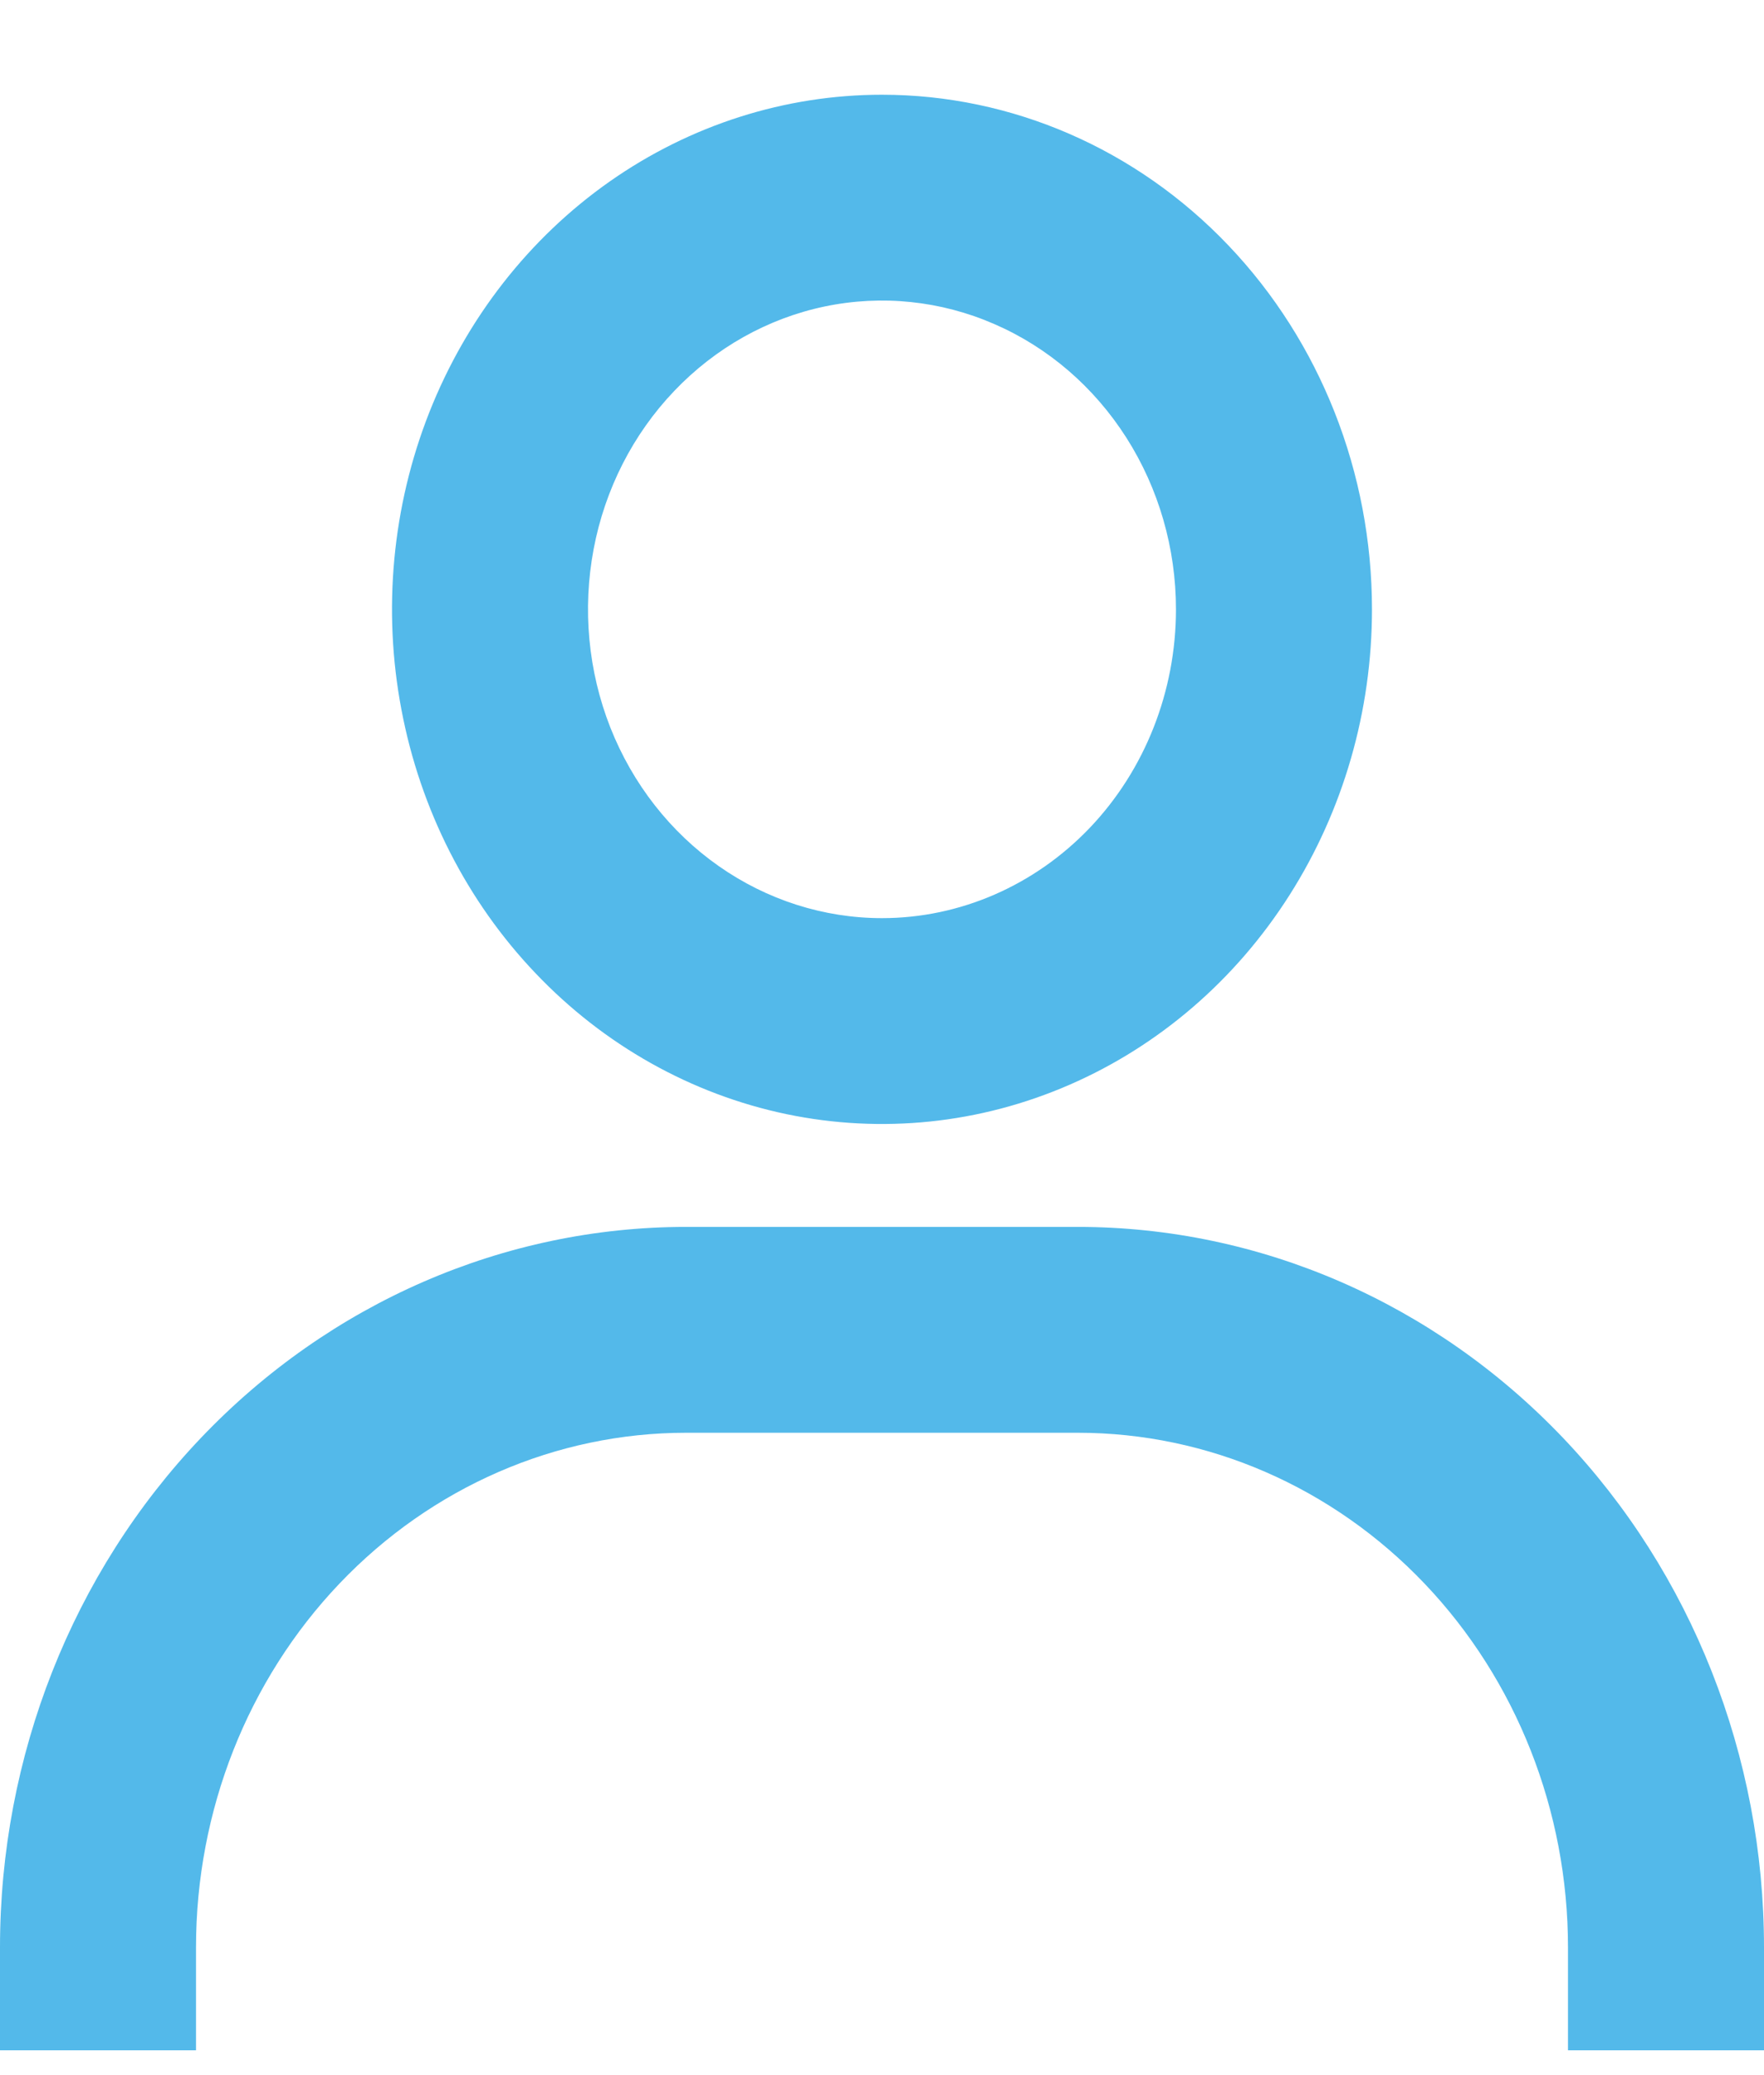 <svg width="17" height="20" viewBox="0 0 17 20" fill="none" xmlns="http://www.w3.org/2000/svg">
<path d="M8.5 0.913C7.566 0.913 6.653 1.204 5.876 1.749C5.1 2.294 4.495 3.069 4.137 3.975C3.78 4.881 3.686 5.879 3.869 6.841C4.051 7.803 4.5 8.687 5.161 9.38C5.821 10.074 6.663 10.546 7.579 10.738C8.495 10.929 9.444 10.831 10.307 10.455C11.17 10.08 11.908 9.444 12.426 8.629C12.945 7.813 13.222 6.854 13.222 5.873C13.222 4.558 12.725 3.296 11.839 2.366C10.954 1.436 9.752 0.913 8.5 0.913ZM8.5 8.849C7.94 8.849 7.392 8.674 6.926 8.347C6.46 8.02 6.097 7.556 5.882 7.012C5.668 6.468 5.612 5.87 5.721 5.292C5.83 4.715 6.1 4.185 6.497 3.769C6.893 3.353 7.398 3.069 7.947 2.954C8.497 2.839 9.067 2.898 9.584 3.124C10.102 3.349 10.544 3.73 10.856 4.22C11.167 4.709 11.333 5.284 11.333 5.873C11.333 6.662 11.035 7.419 10.504 7.977C9.972 8.535 9.251 8.849 8.5 8.849ZM17 19.761V18.769C17 16.927 16.303 15.161 15.064 13.859C13.824 12.557 12.142 11.825 10.389 11.825H6.611C4.858 11.825 3.176 12.557 1.936 13.859C0.697 15.161 0 16.927 0 18.769V19.761H1.889V18.769C1.889 17.453 2.386 16.192 3.272 15.262C4.158 14.332 5.359 13.809 6.611 13.809H10.389C11.641 13.809 12.842 14.332 13.728 15.262C14.614 16.192 15.111 17.453 15.111 18.769V19.761H17Z" fill="#53B9EA"/>
</svg>
